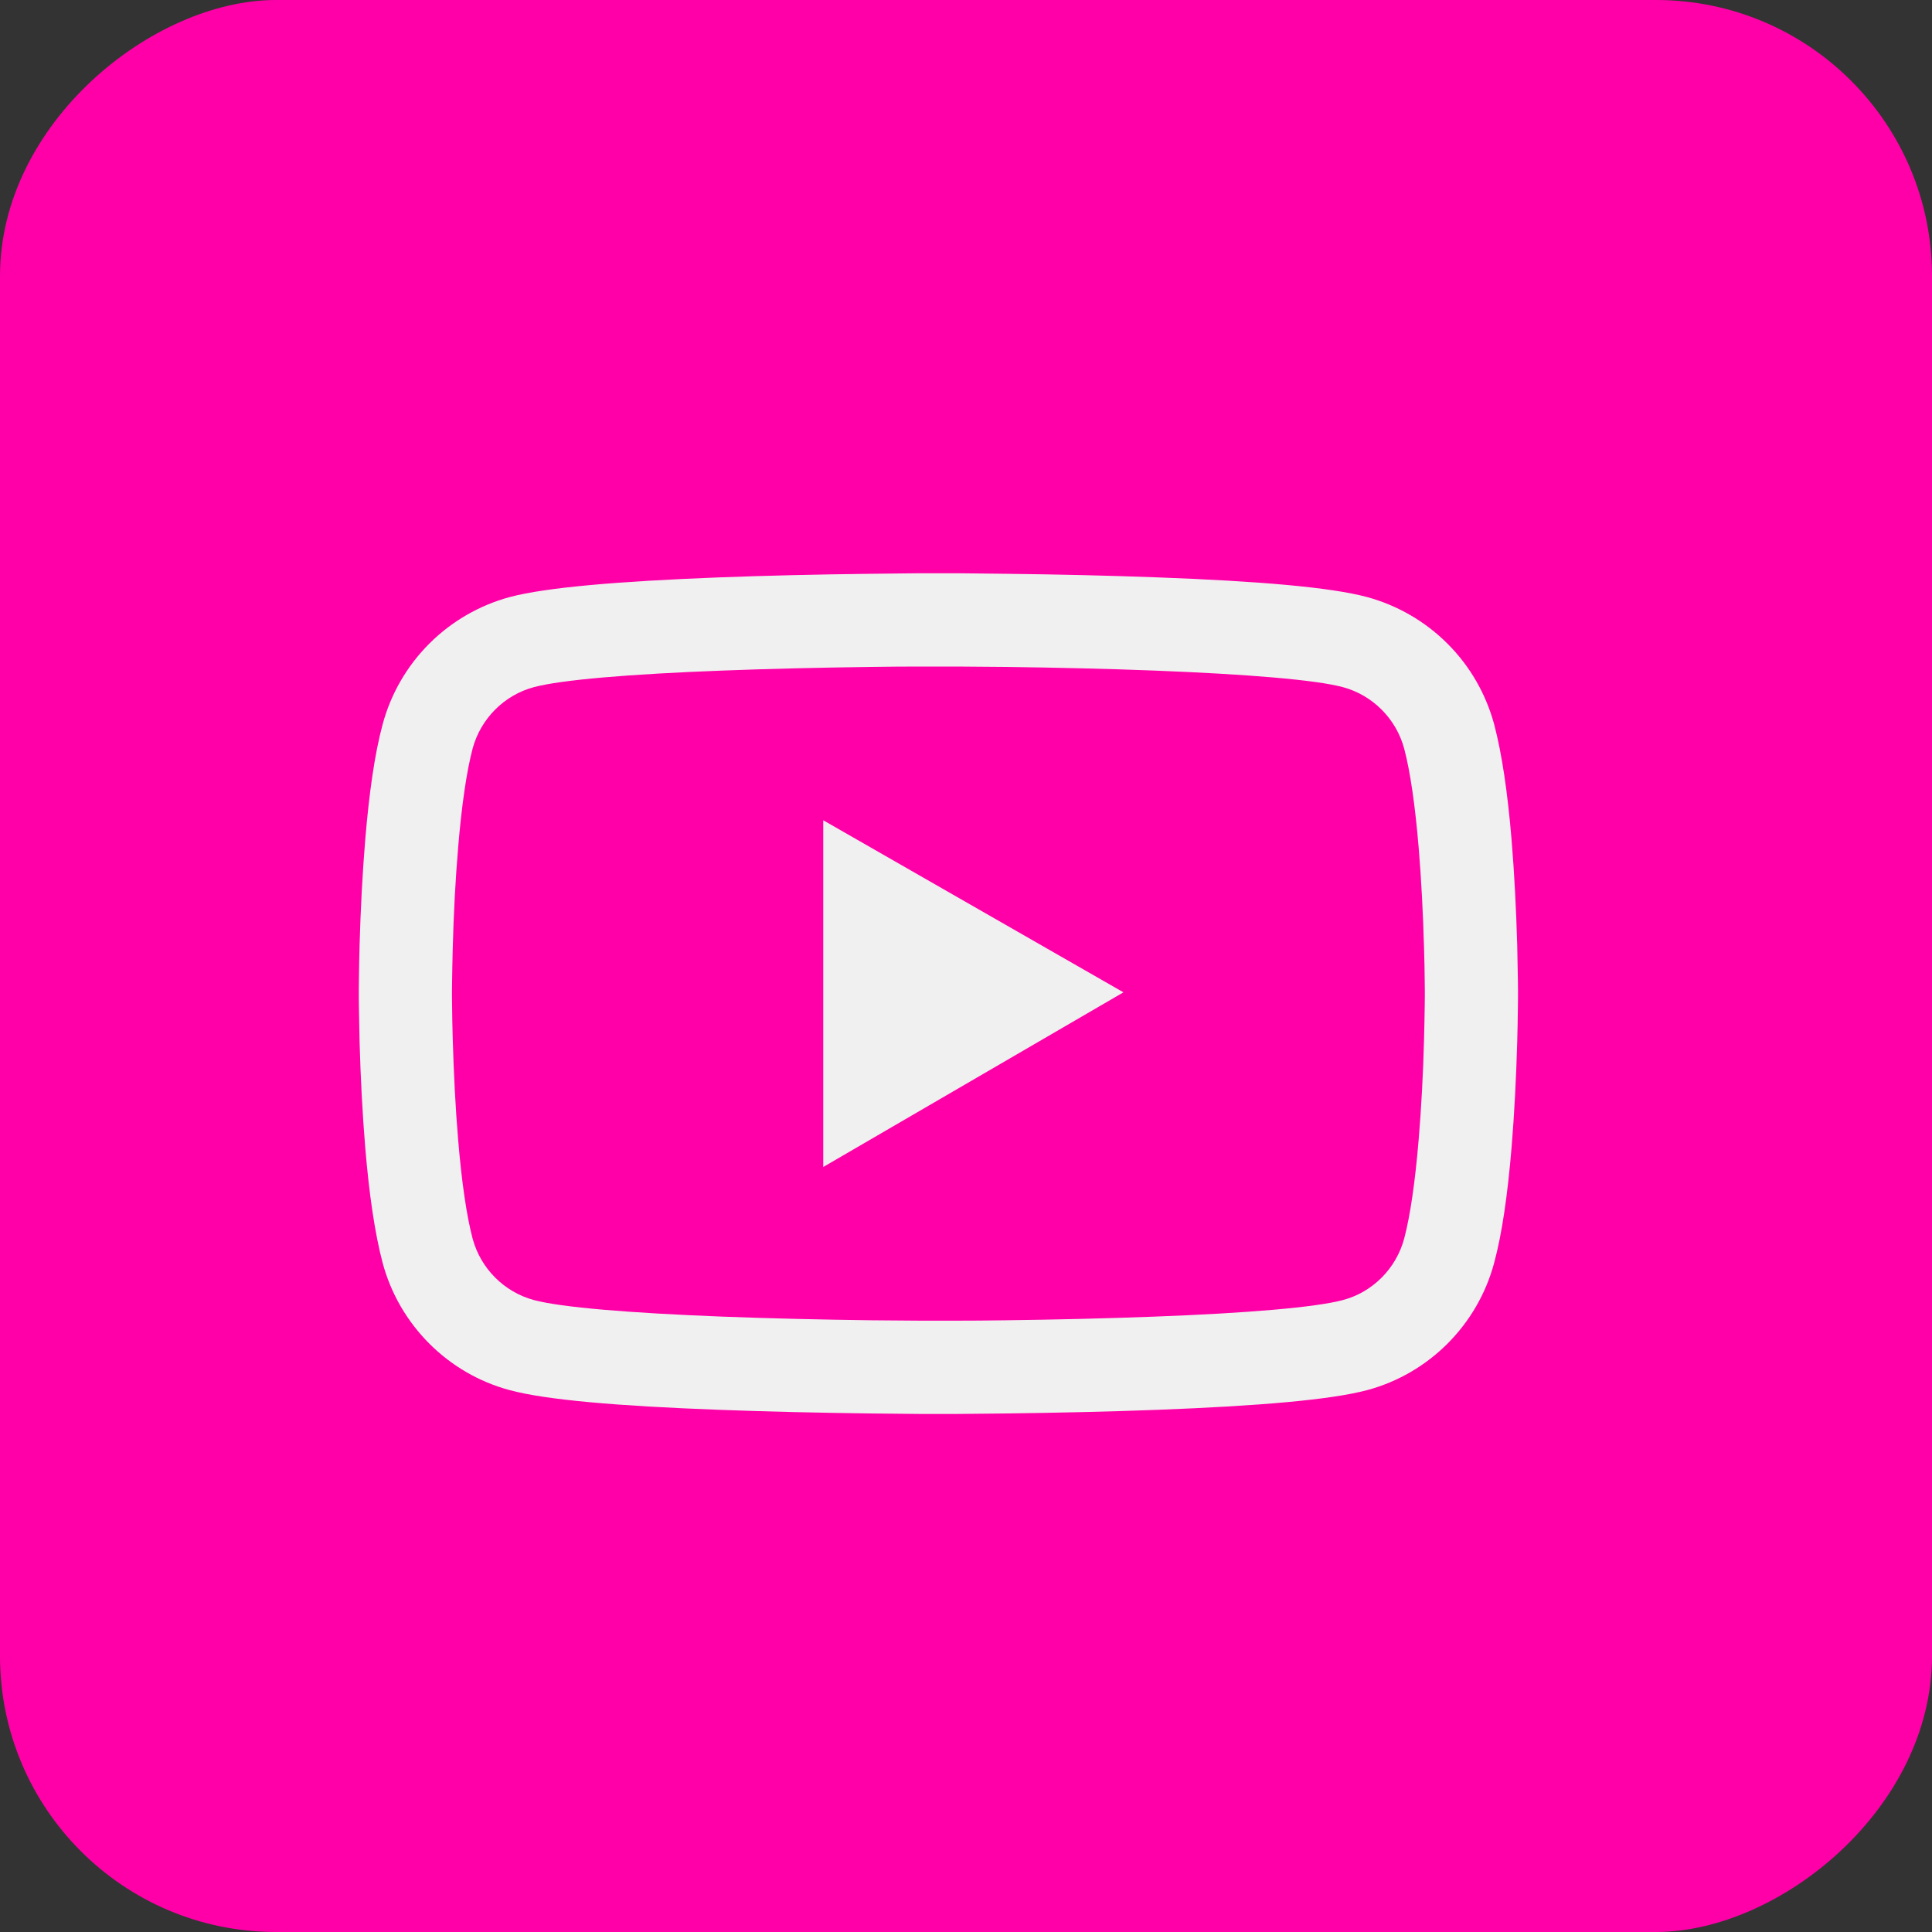 <svg width="35" height="35" viewBox="0 0 35 35" fill="none" xmlns="http://www.w3.org/2000/svg">
<rect x="0" y="0" width="35" height="35" fill="#333333" stroke="none"/>
<rect y="35" width="35" height="35" rx="5" transform="rotate(-90 0 35)" fill="#FF00A8"/>
<path d="M27.5 17.934C27.5 17.883 27.5 17.824 27.498 17.756C27.495 17.567 27.491 17.353 27.486 17.126C27.467 16.472 27.434 15.82 27.383 15.206C27.312 14.36 27.209 13.655 27.069 13.125C26.92 12.572 26.63 12.068 26.225 11.663C25.821 11.258 25.317 10.966 24.765 10.816C24.102 10.638 22.803 10.528 20.975 10.46C20.105 10.427 19.175 10.406 18.244 10.395C17.919 10.39 17.616 10.388 17.345 10.385H16.655C16.384 10.388 16.081 10.39 15.755 10.395C14.825 10.406 13.895 10.427 13.025 10.46C11.197 10.531 9.896 10.641 9.235 10.816C8.682 10.966 8.179 11.257 7.774 11.663C7.37 12.068 7.079 12.572 6.931 13.125C6.788 13.655 6.688 14.36 6.617 15.206C6.566 15.82 6.533 16.472 6.514 17.126C6.507 17.353 6.505 17.567 6.502 17.756C6.502 17.824 6.5 17.883 6.5 17.934V18.066C6.5 18.117 6.5 18.176 6.502 18.244C6.505 18.434 6.509 18.647 6.514 18.874C6.533 19.528 6.566 20.18 6.617 20.794C6.688 21.64 6.791 22.345 6.931 22.875C7.231 23.998 8.113 24.884 9.235 25.184C9.896 25.362 11.197 25.472 13.025 25.54C13.895 25.573 14.825 25.594 15.755 25.606C16.081 25.61 16.384 25.613 16.655 25.615H17.345C17.616 25.613 17.919 25.61 18.244 25.606C19.175 25.594 20.105 25.573 20.975 25.54C22.803 25.47 24.104 25.36 24.765 25.184C25.887 24.884 26.769 24 27.069 22.875C27.212 22.345 27.312 21.64 27.383 20.794C27.434 20.18 27.467 19.528 27.486 18.874C27.493 18.647 27.495 18.434 27.498 18.244C27.498 18.176 27.5 18.117 27.5 18.066V17.934ZM25.812 18.056C25.812 18.106 25.812 18.16 25.81 18.223C25.808 18.406 25.803 18.607 25.798 18.825C25.782 19.448 25.749 20.072 25.7 20.651C25.637 21.406 25.548 22.024 25.438 22.439C25.292 22.981 24.866 23.41 24.327 23.552C23.834 23.684 22.595 23.789 20.909 23.852C20.056 23.885 19.137 23.906 18.221 23.918C17.9 23.923 17.602 23.925 17.335 23.925H16.665L15.779 23.918C14.863 23.906 13.946 23.885 13.091 23.852C11.405 23.787 10.163 23.684 9.673 23.552C9.134 23.407 8.708 22.981 8.562 22.439C8.452 22.024 8.363 21.406 8.3 20.651C8.251 20.072 8.22 19.448 8.202 18.825C8.195 18.607 8.192 18.403 8.19 18.223C8.19 18.16 8.188 18.103 8.188 18.056V17.944C8.188 17.895 8.188 17.841 8.19 17.777C8.192 17.595 8.197 17.393 8.202 17.175C8.218 16.552 8.251 15.928 8.3 15.349C8.363 14.595 8.452 13.976 8.562 13.561C8.708 13.02 9.134 12.591 9.673 12.448C10.166 12.316 11.405 12.211 13.091 12.148C13.944 12.115 14.863 12.094 15.779 12.082C16.1 12.077 16.398 12.075 16.665 12.075H17.335L18.221 12.082C19.137 12.094 20.054 12.115 20.909 12.148C22.595 12.213 23.837 12.316 24.327 12.448C24.866 12.593 25.292 13.02 25.438 13.561C25.548 13.976 25.637 14.595 25.7 15.349C25.749 15.928 25.78 16.552 25.798 17.175C25.805 17.393 25.808 17.597 25.81 17.777C25.81 17.841 25.812 17.897 25.812 17.944V18.056ZM14.914 21.141L20.352 17.977L14.914 14.86V21.141Z" fill="#F0F0F0"/>
</svg>
